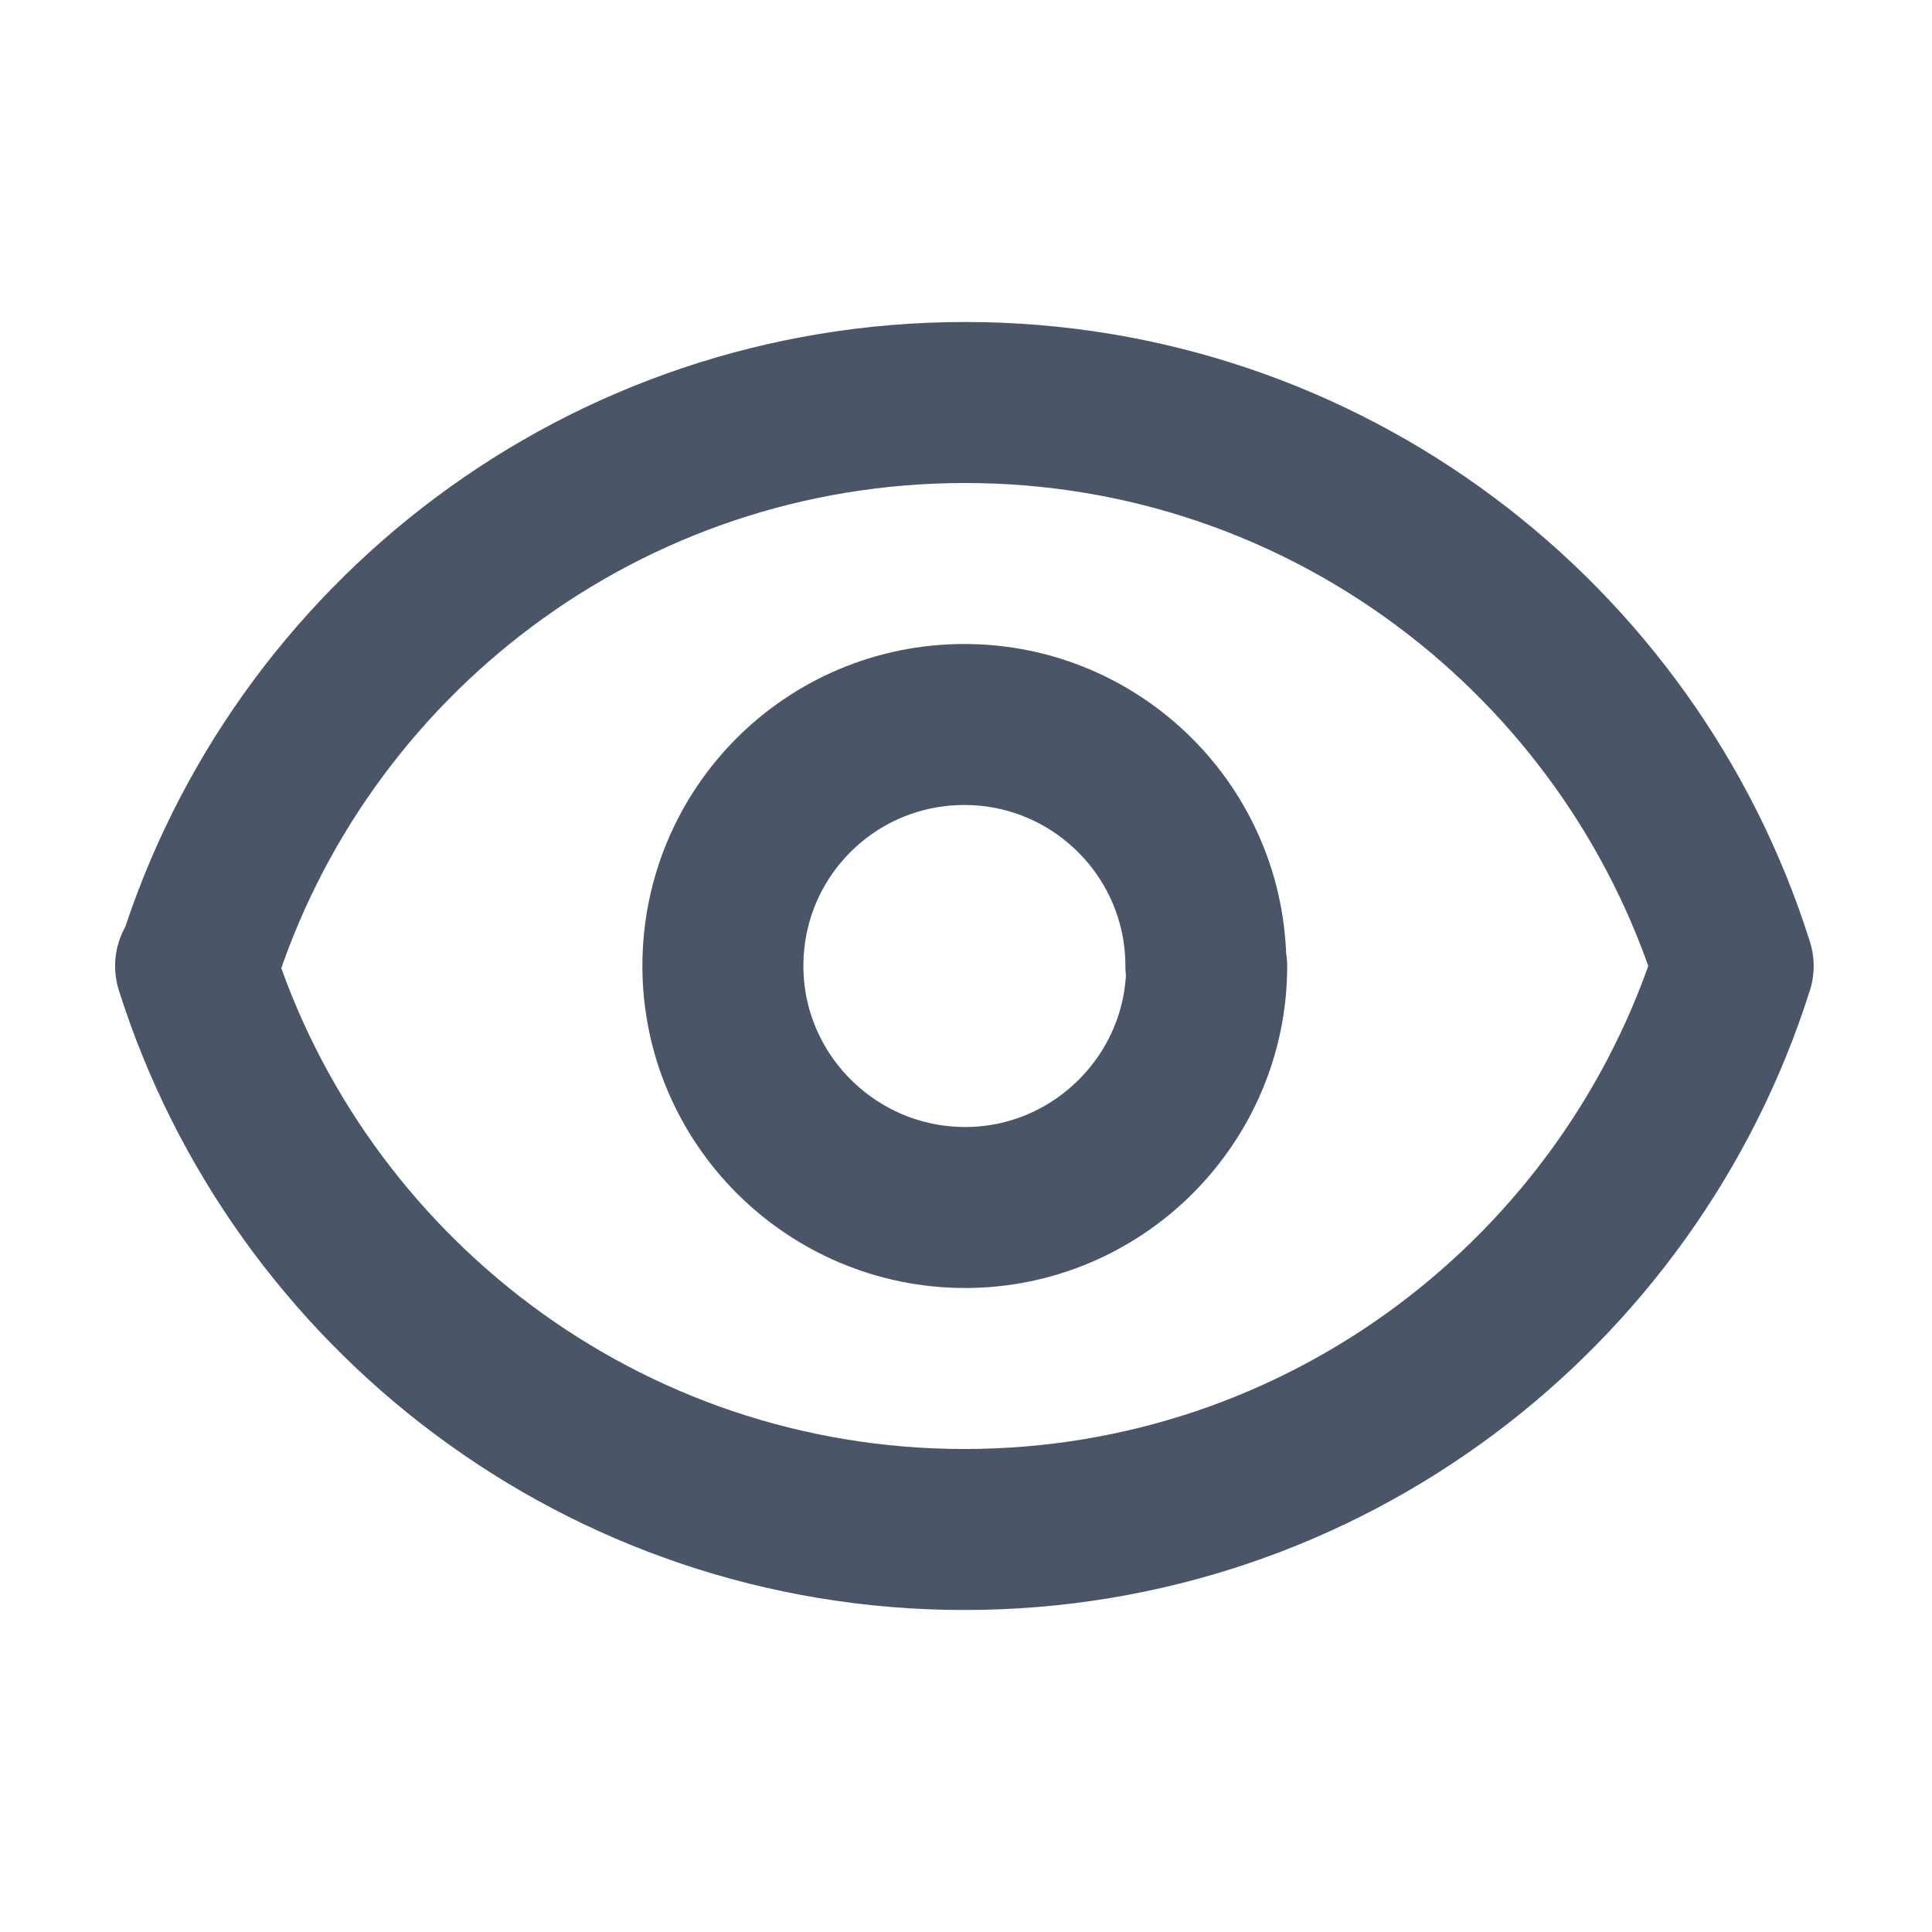 <svg viewBox="0 0 24 24" xmlns="http://www.w3.org/2000/svg"><g stroke-linecap="round" stroke-width="2" stroke="#4A5568" fill="none" stroke-linejoin="round"><path d="M14.99 12c0 1.65-1.35 3-3 3 -1.66 0-3.01-1.35-3.01-3 0-1.66 1.34-3 3-3 1.65 0 3 1.34 3 3Z"/><path d="M2.45 12c1.27-4.06 5.06-7 9.54-7 4.47 0 8.26 2.94 9.54 7 -1.28 4.05-5.07 7-9.55 7s-8.27-2.95-9.55-7Z"/></g></svg>